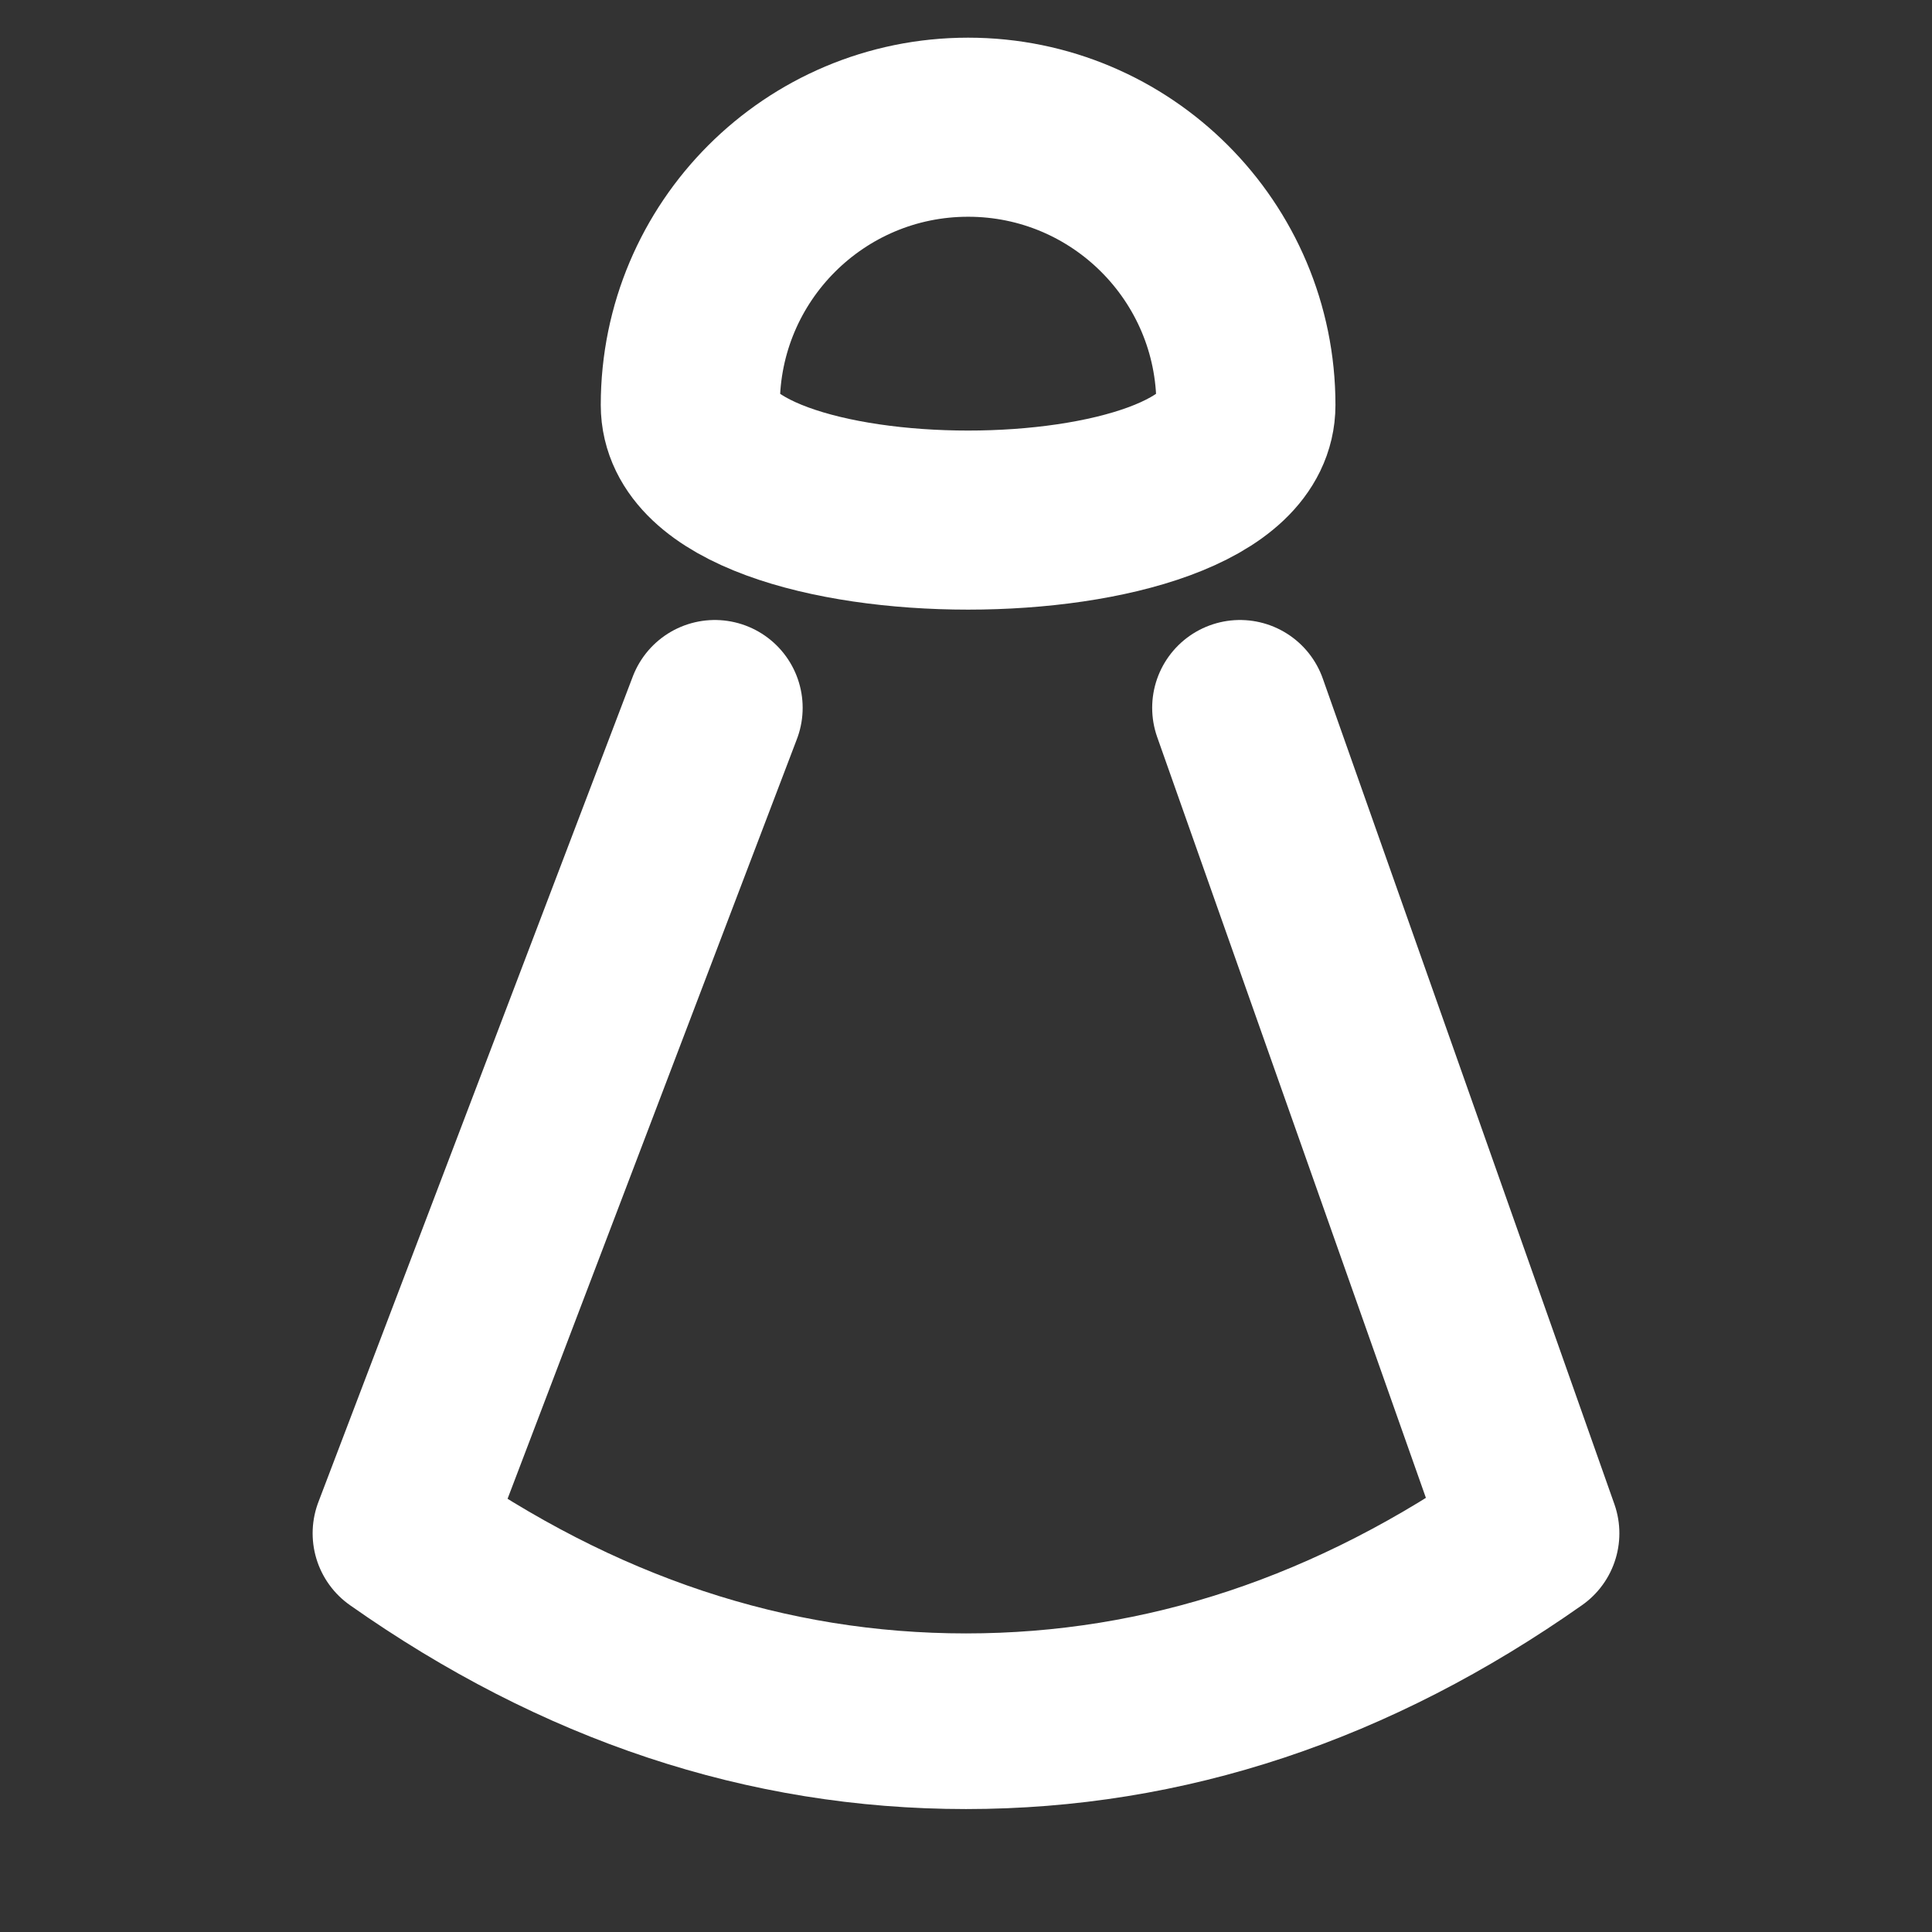 <?xml version="1.0" encoding="UTF-8"?>
<!-- Created with Grafika (https://www.grafika.cc/) -->
<svg xmlns="http://www.w3.org/2000/svg" xmlns:svg="http://www.w3.org/2000/svg" xmlns:xlink="http://www.w3.org/1999/xlink" width="1024" height="1024" viewBox="0 0 1024 1024" preserveAspectRatio="xMidYMid meet">
	<rect x="0" y="0" width="1024" height="1024" fill="#333333" stroke="none"/>
	<g transform="matrix(1, 0, 0, 1, 512, 512)">
		<g transform="matrix(93.091, 0, 0, 93.091, 0, 0)">
			<path transform="matrix(-1, 0, -0, -1, 0, 0)" d="M1.43,1.47 L3.22,-3.23 Q1.7,-4.3 0,-4.3 Q-1.7,-4.3 -3.22,-3.23 L-1.56,1.47" style="fill:none;stroke:#FFFFFF;stroke-linecap:round;stroke-linejoin:round;stroke-width:1;" />
			<path transform="matrix(0.021, 0, 0, 0.021, 0.012, -3.194)" d="M75.32,-0 C75.32,41.6 -75.32,41.6 -75.32,-0 C-75.32,-41.6 -41.6,-75.32 0,-75.32 C41.6,-75.32 75.32,-41.6 75.32,-0 L75.32,-0 Z" style="fill:none;stroke:#FFFFFF;stroke-linecap:round;stroke-linejoin:round;stroke-width:48.55;" />
		</g>
	</g>
</svg>